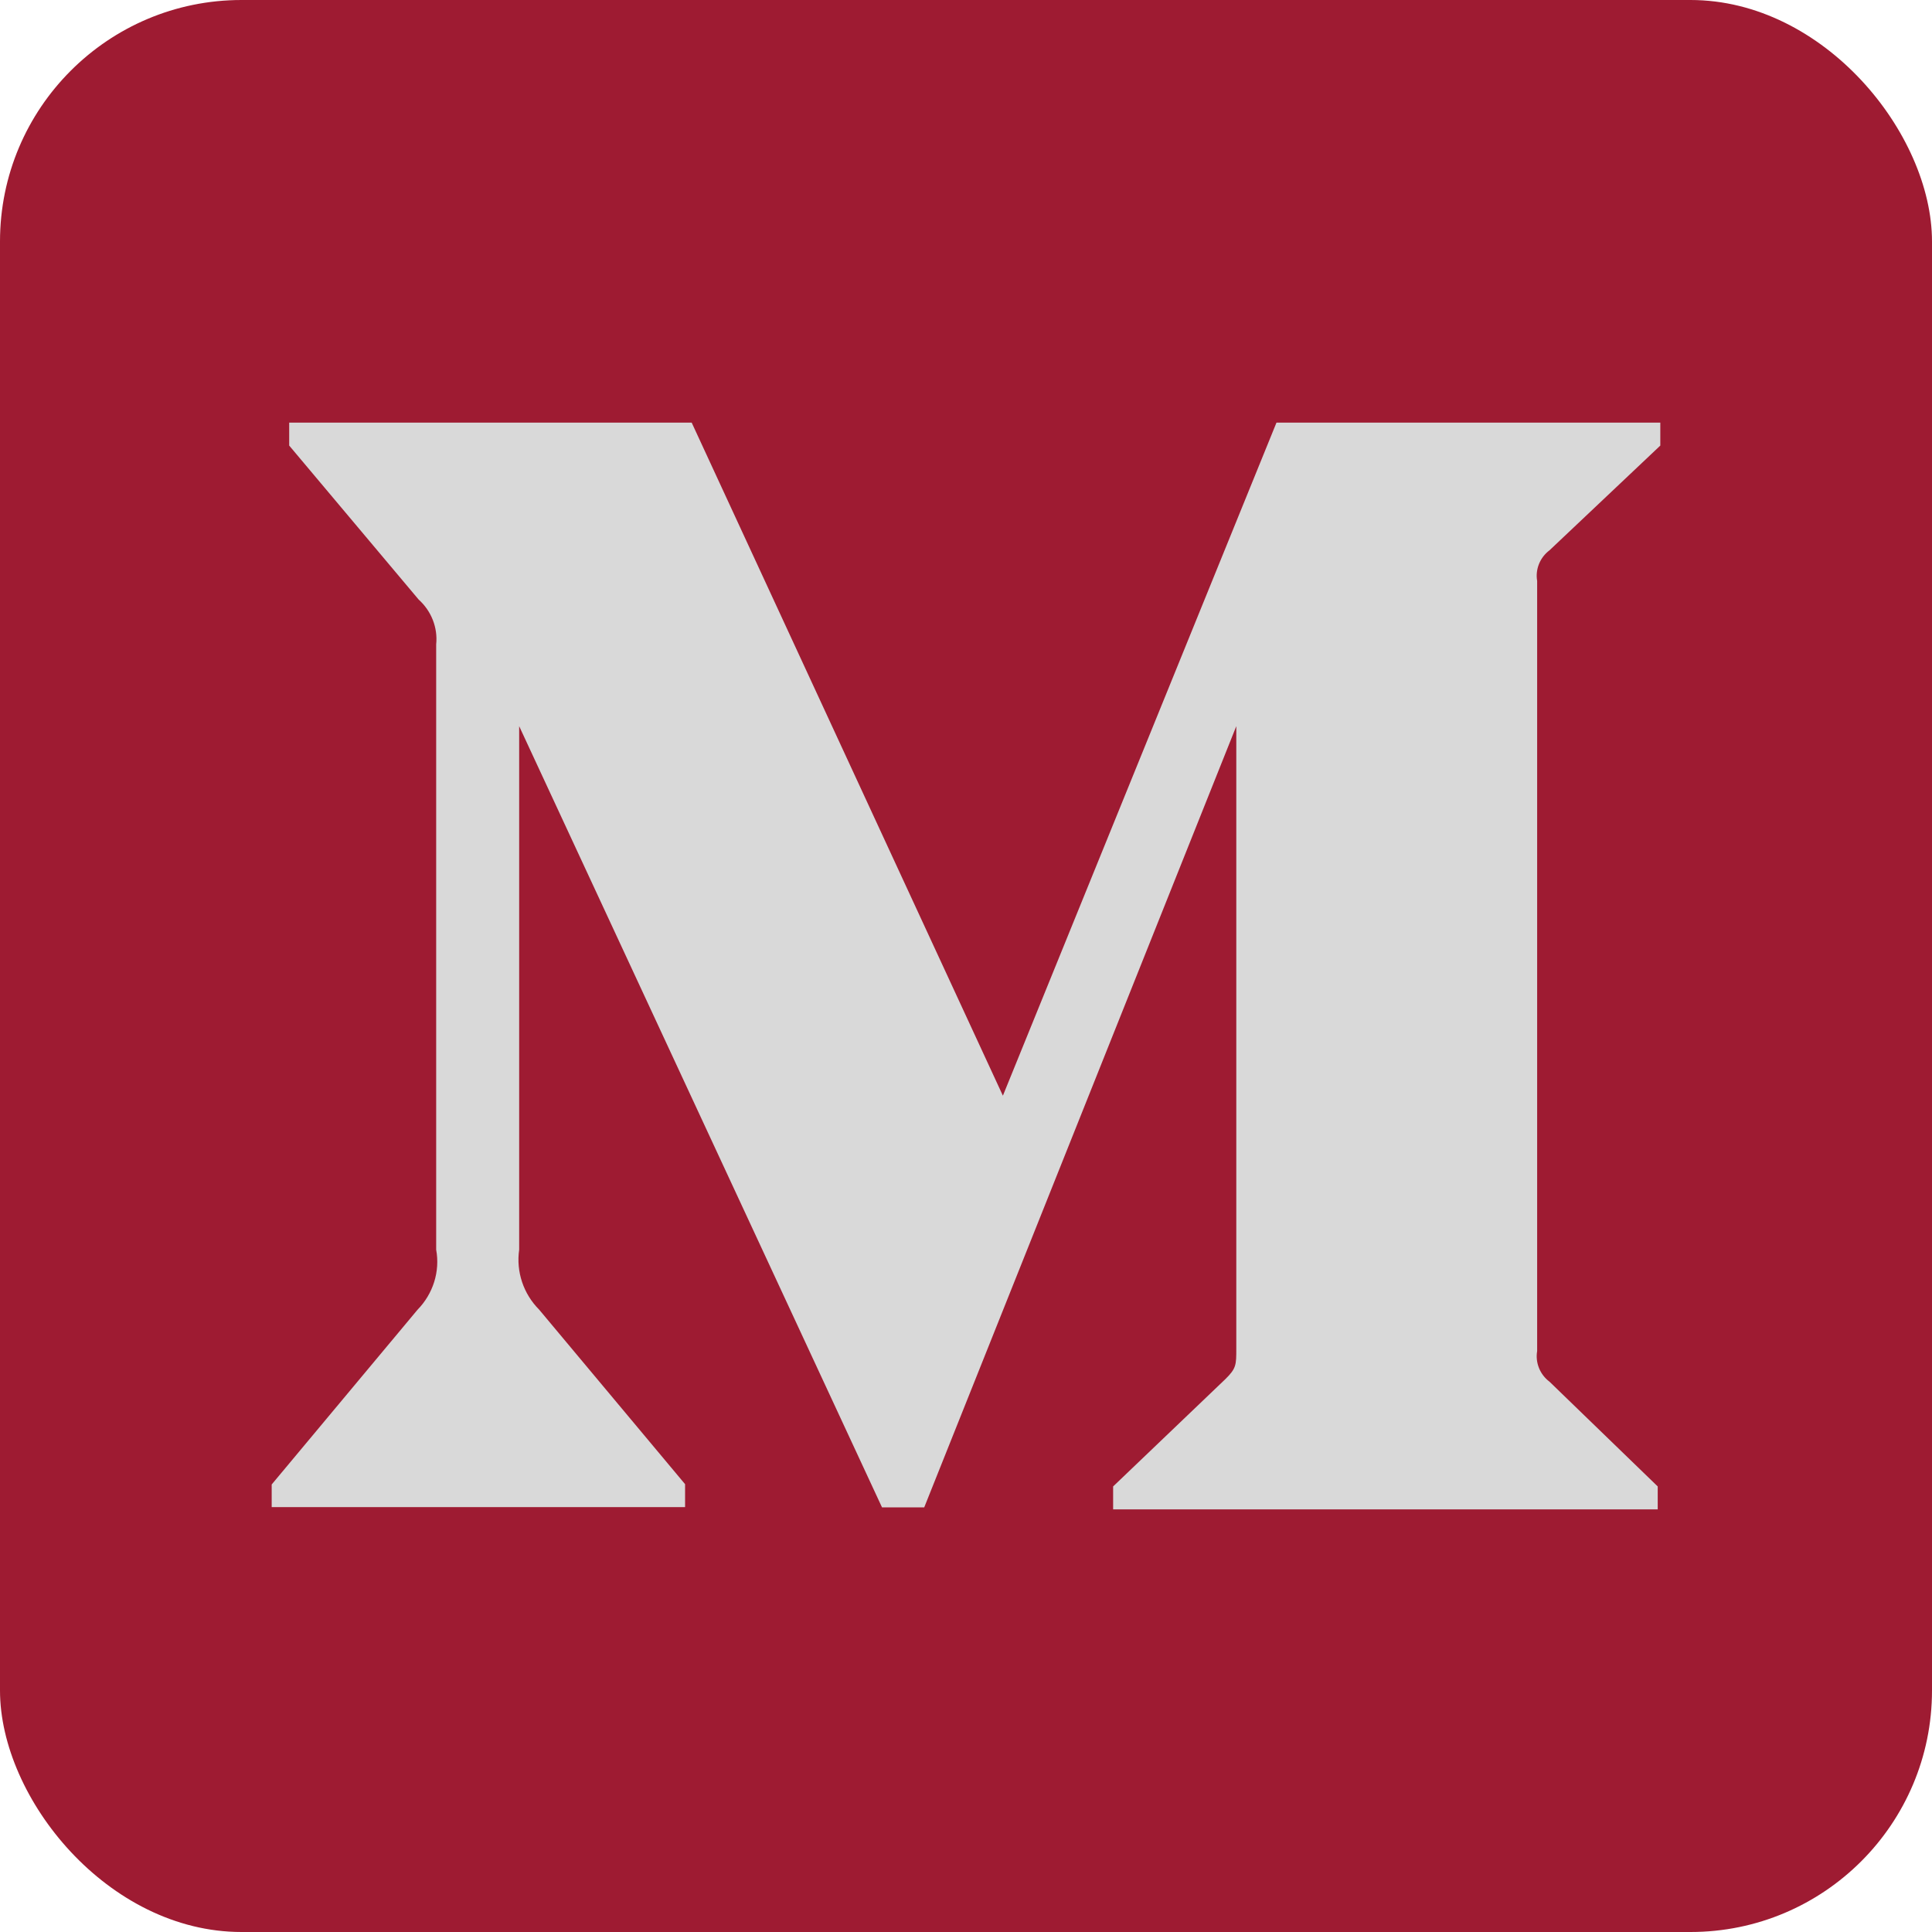 <svg width="64" height="64" viewBox="0 0 64 64" fill="none" xmlns="http://www.w3.org/2000/svg">
<g clip-path="url(#clip0_123_496)">
<rect width="64" height="64" rx="8" fill="#9E1B32"/>
<path d="M14.449 21.345C14.506 20.791 14.288 20.238 13.869 19.862L9.58 14.76V14H22.913L33.222 36.296L42.285 14H55V14.76L51.329 18.23C51.015 18.465 50.854 18.859 50.92 19.243V44.757C50.854 45.141 51.015 45.535 51.329 45.77L54.914 49.24V50H36.874V49.24L40.592 45.685C40.954 45.329 40.954 45.216 40.954 44.672V24.055L30.616 49.934H29.218L17.198 24.055V41.399C17.093 42.13 17.34 42.862 17.863 43.387L22.694 49.165V49.925H9V49.175L13.831 43.387C14.345 42.862 14.582 42.121 14.449 41.399V21.345Z" fill="#D9D9D9"/>
</g>
<defs>
<clipPath id="clip0_123_496">
<rect width="64" height="64" fill="white"/>
</clipPath>
</defs>
</svg>
